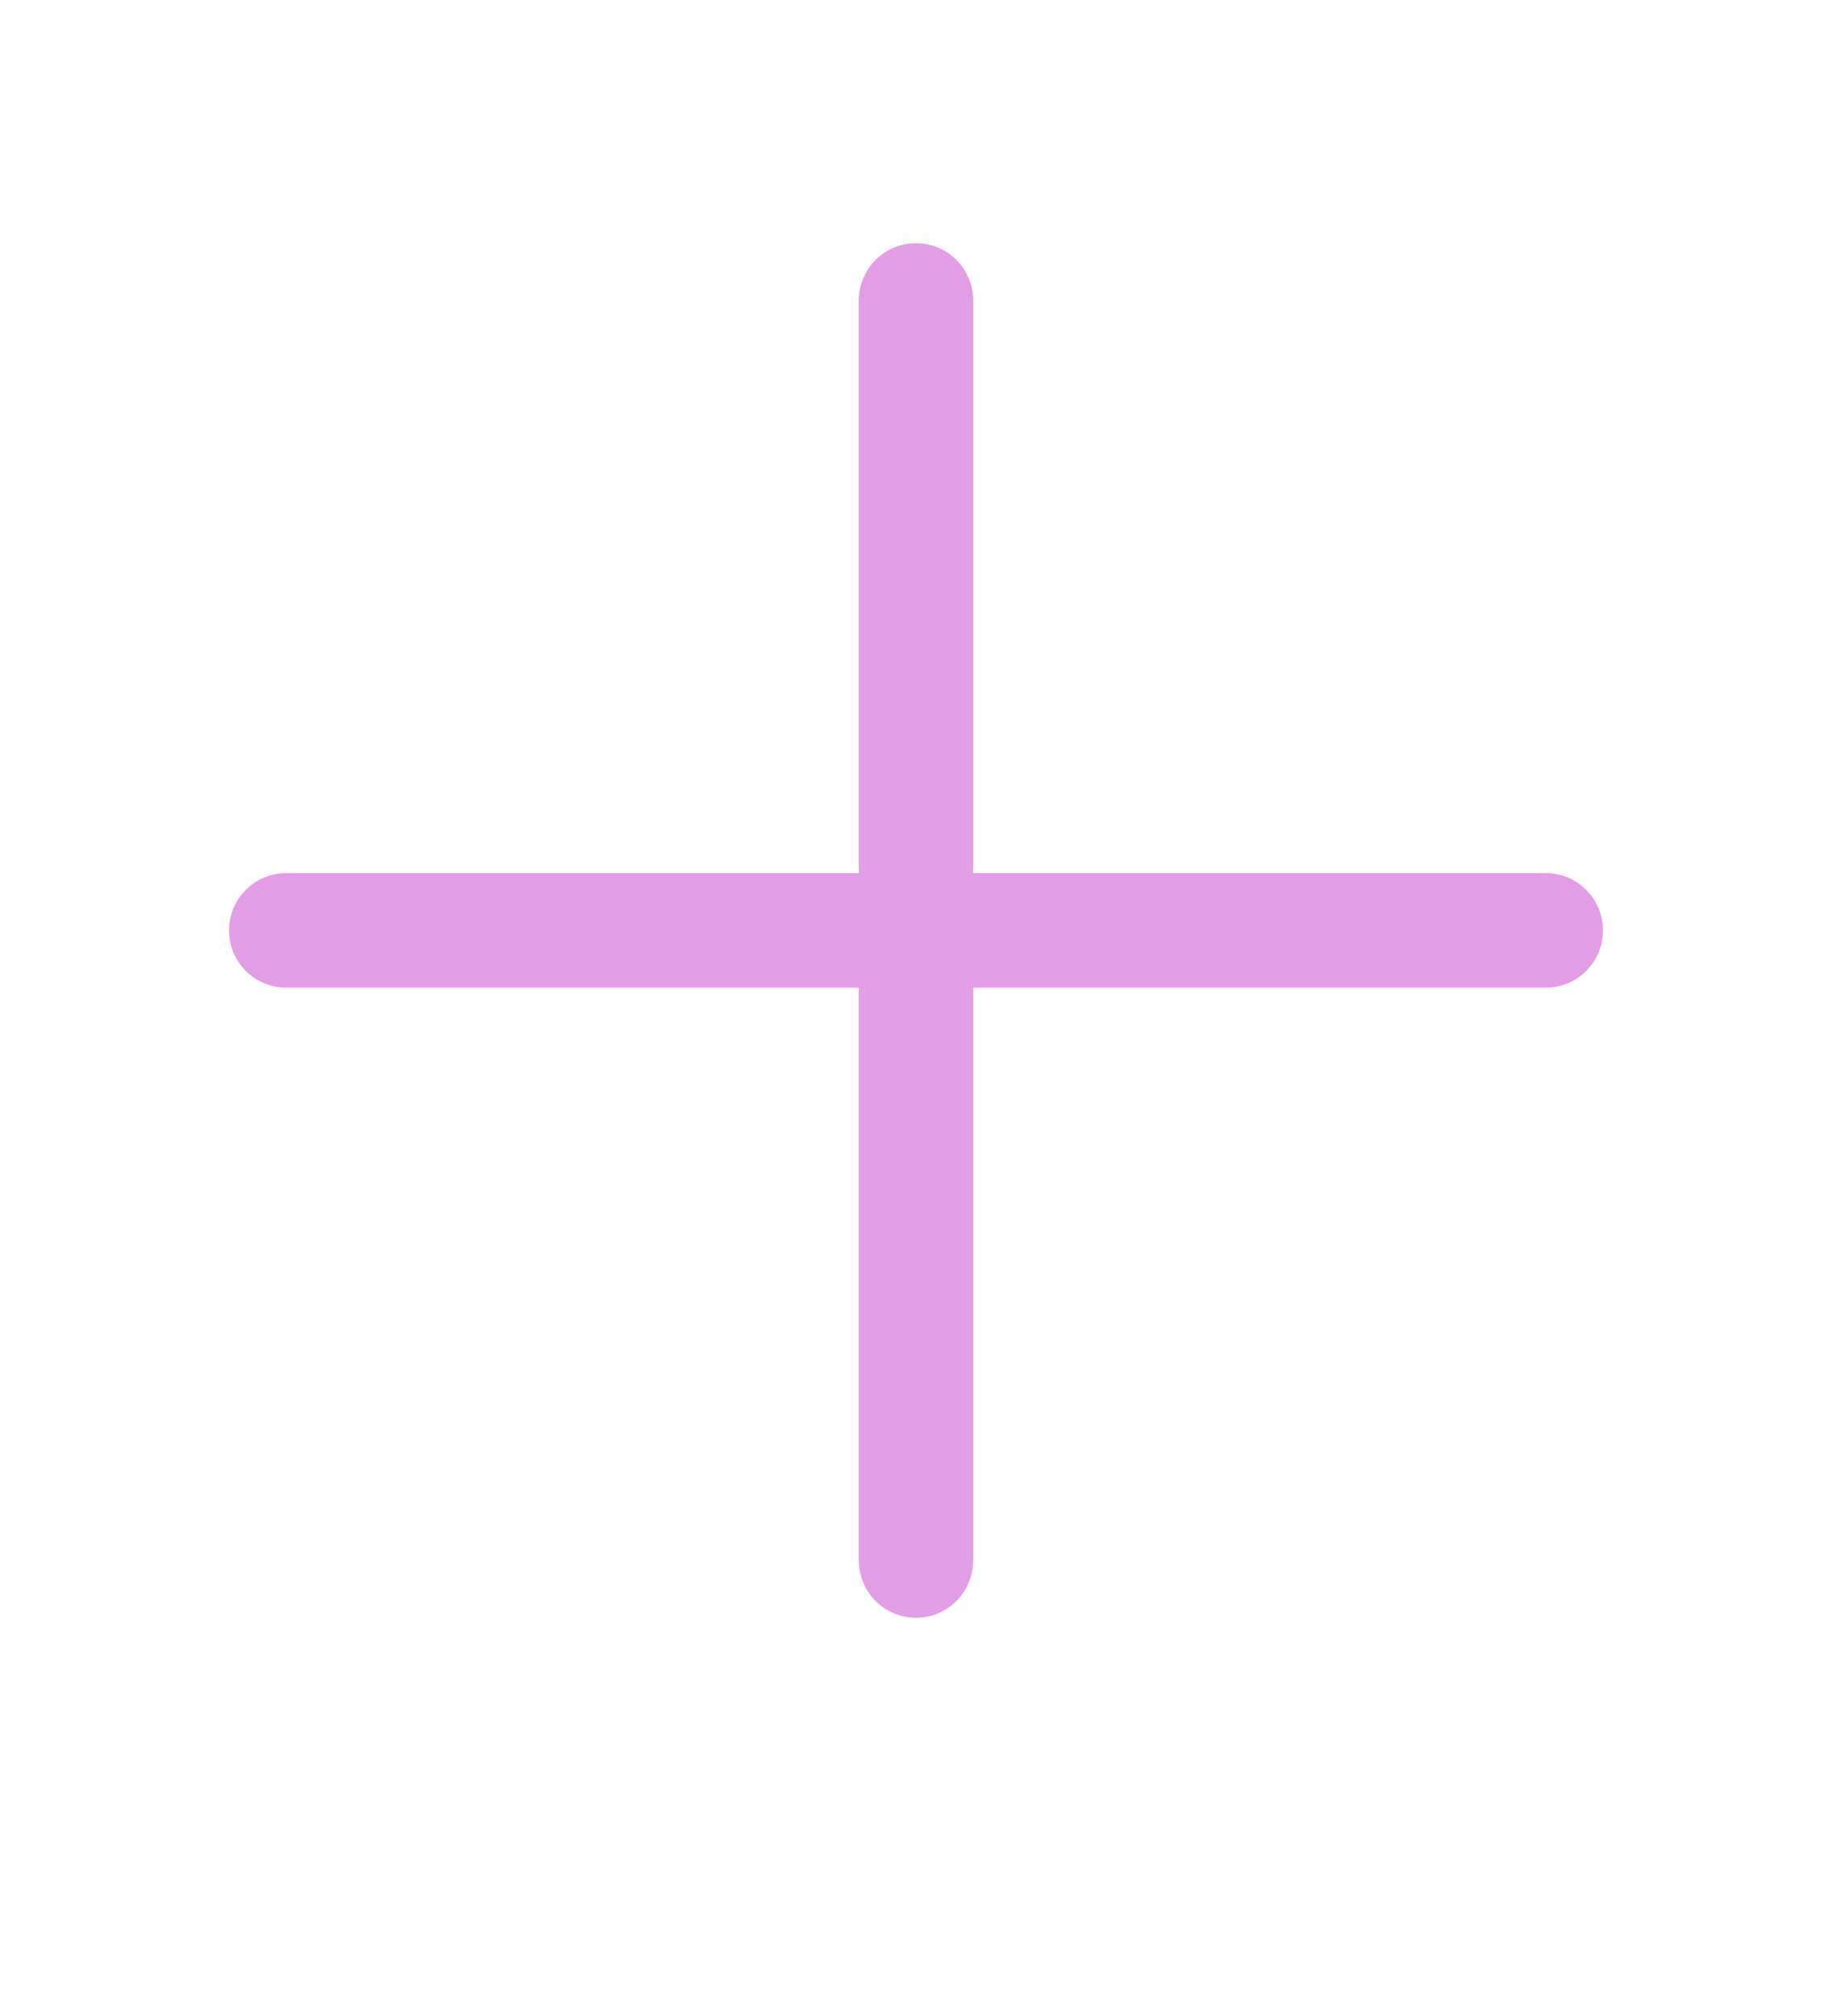 <svg width="10" height="11" viewBox="0 0 10 11" fill="none" xmlns="http://www.w3.org/2000/svg">
<path fill-rule="evenodd" clip-rule="evenodd" d="M1.25 5.077C1.25 4.904 1.39 4.764 1.562 4.764H8.438C8.61 4.764 8.75 4.904 8.75 5.077C8.75 5.25 8.61 5.389 8.438 5.389H1.562C1.39 5.389 1.25 5.25 1.25 5.077Z" fill="#E39DE5"/>
<path fill-rule="evenodd" clip-rule="evenodd" d="M5 1.327C5.173 1.327 5.312 1.467 5.312 1.639V8.514C5.312 8.687 5.173 8.827 5 8.827C4.827 8.827 4.688 8.687 4.688 8.514V1.639C4.688 1.467 4.827 1.327 5 1.327Z" fill="#E39DE5"/>
</svg>
